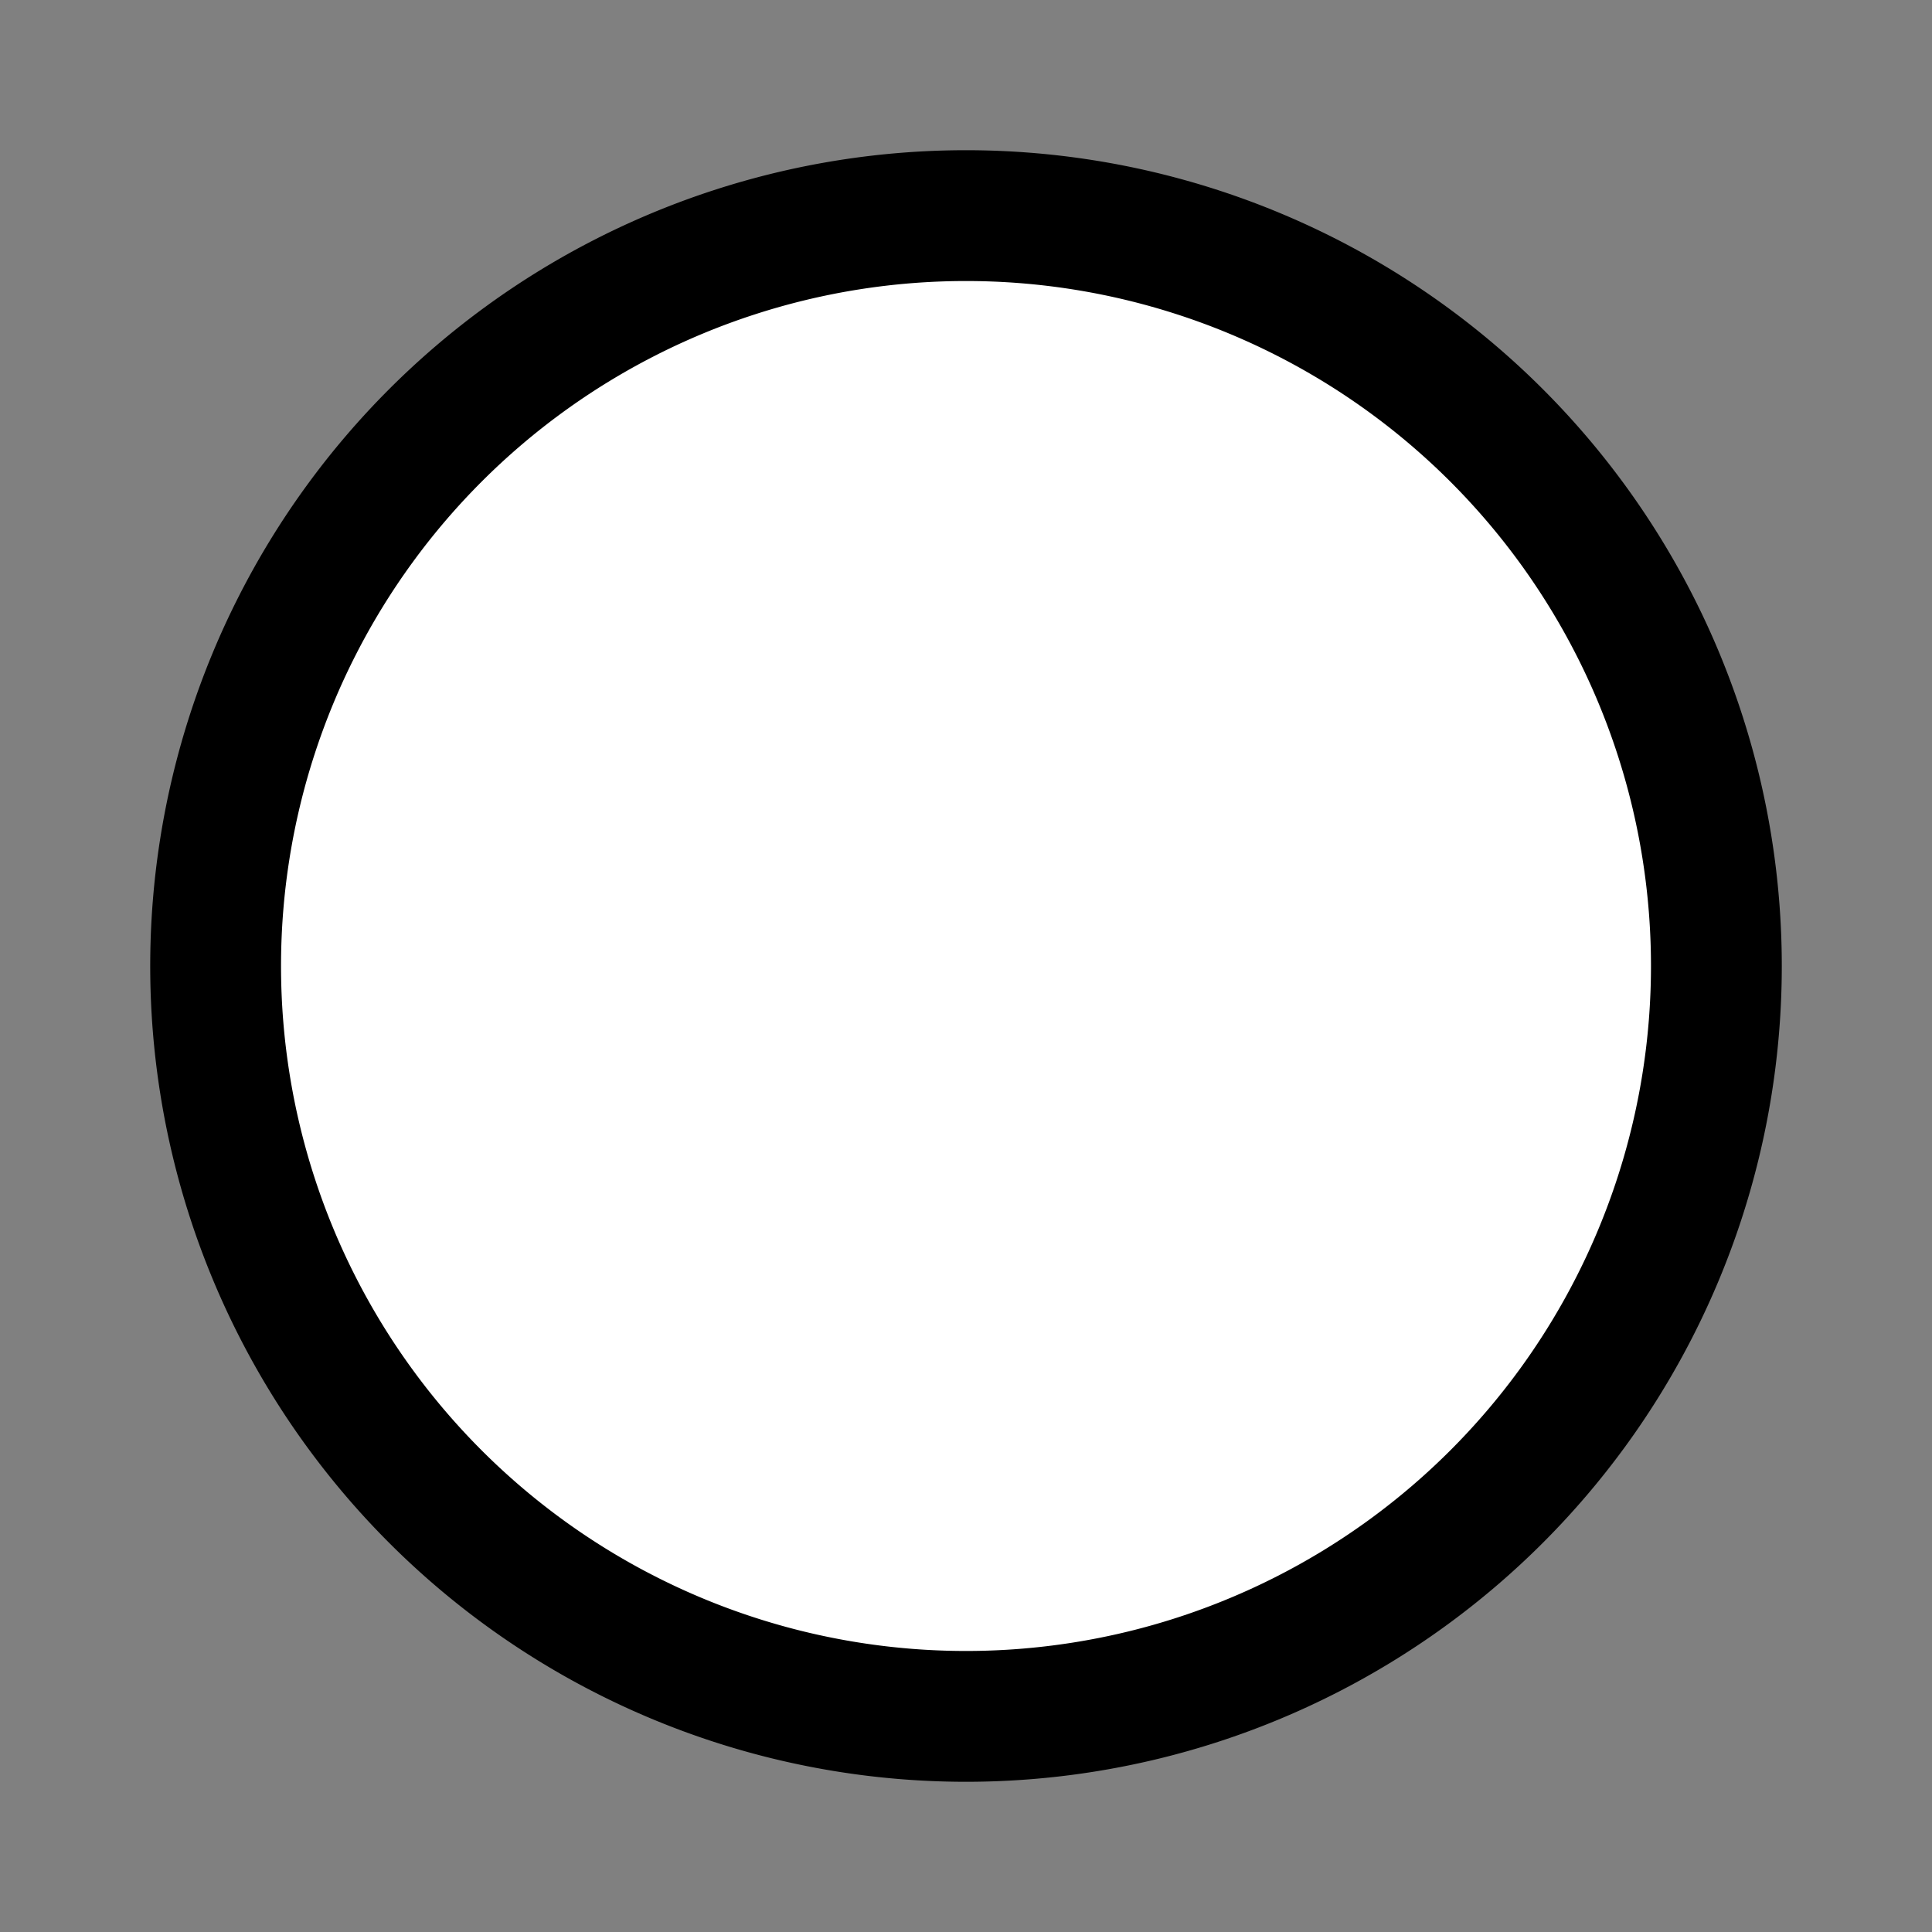 <?xml version="1.0" encoding="UTF-8" standalone="no"?>
<!-- Created with Inkscape (http://www.inkscape.org/) -->
<svg id="svg2888" xmlns:rdf="http://www.w3.org/1999/02/22-rdf-syntax-ns#" xmlns="http://www.w3.org/2000/svg" height="48px" width="48px" version="1.1" xmlns:cc="http://creativecommons.org/ns#" xmlns:dc="http://purl.org/dc/elements/1.1/">
 <rect width="100%" height="100%" fill="#808080" stroke="none"/>
 <path id="path2900" d="m39.857 22.643a18.643 18.643 0 1 1 -37.286 0 18.643 18.643 0 1 1 37.286 0z" fill-rule="evenodd" transform="translate(2.786 1.357)" stroke="#000" stroke-width="3.25" fill="#fff"/>
</svg>
